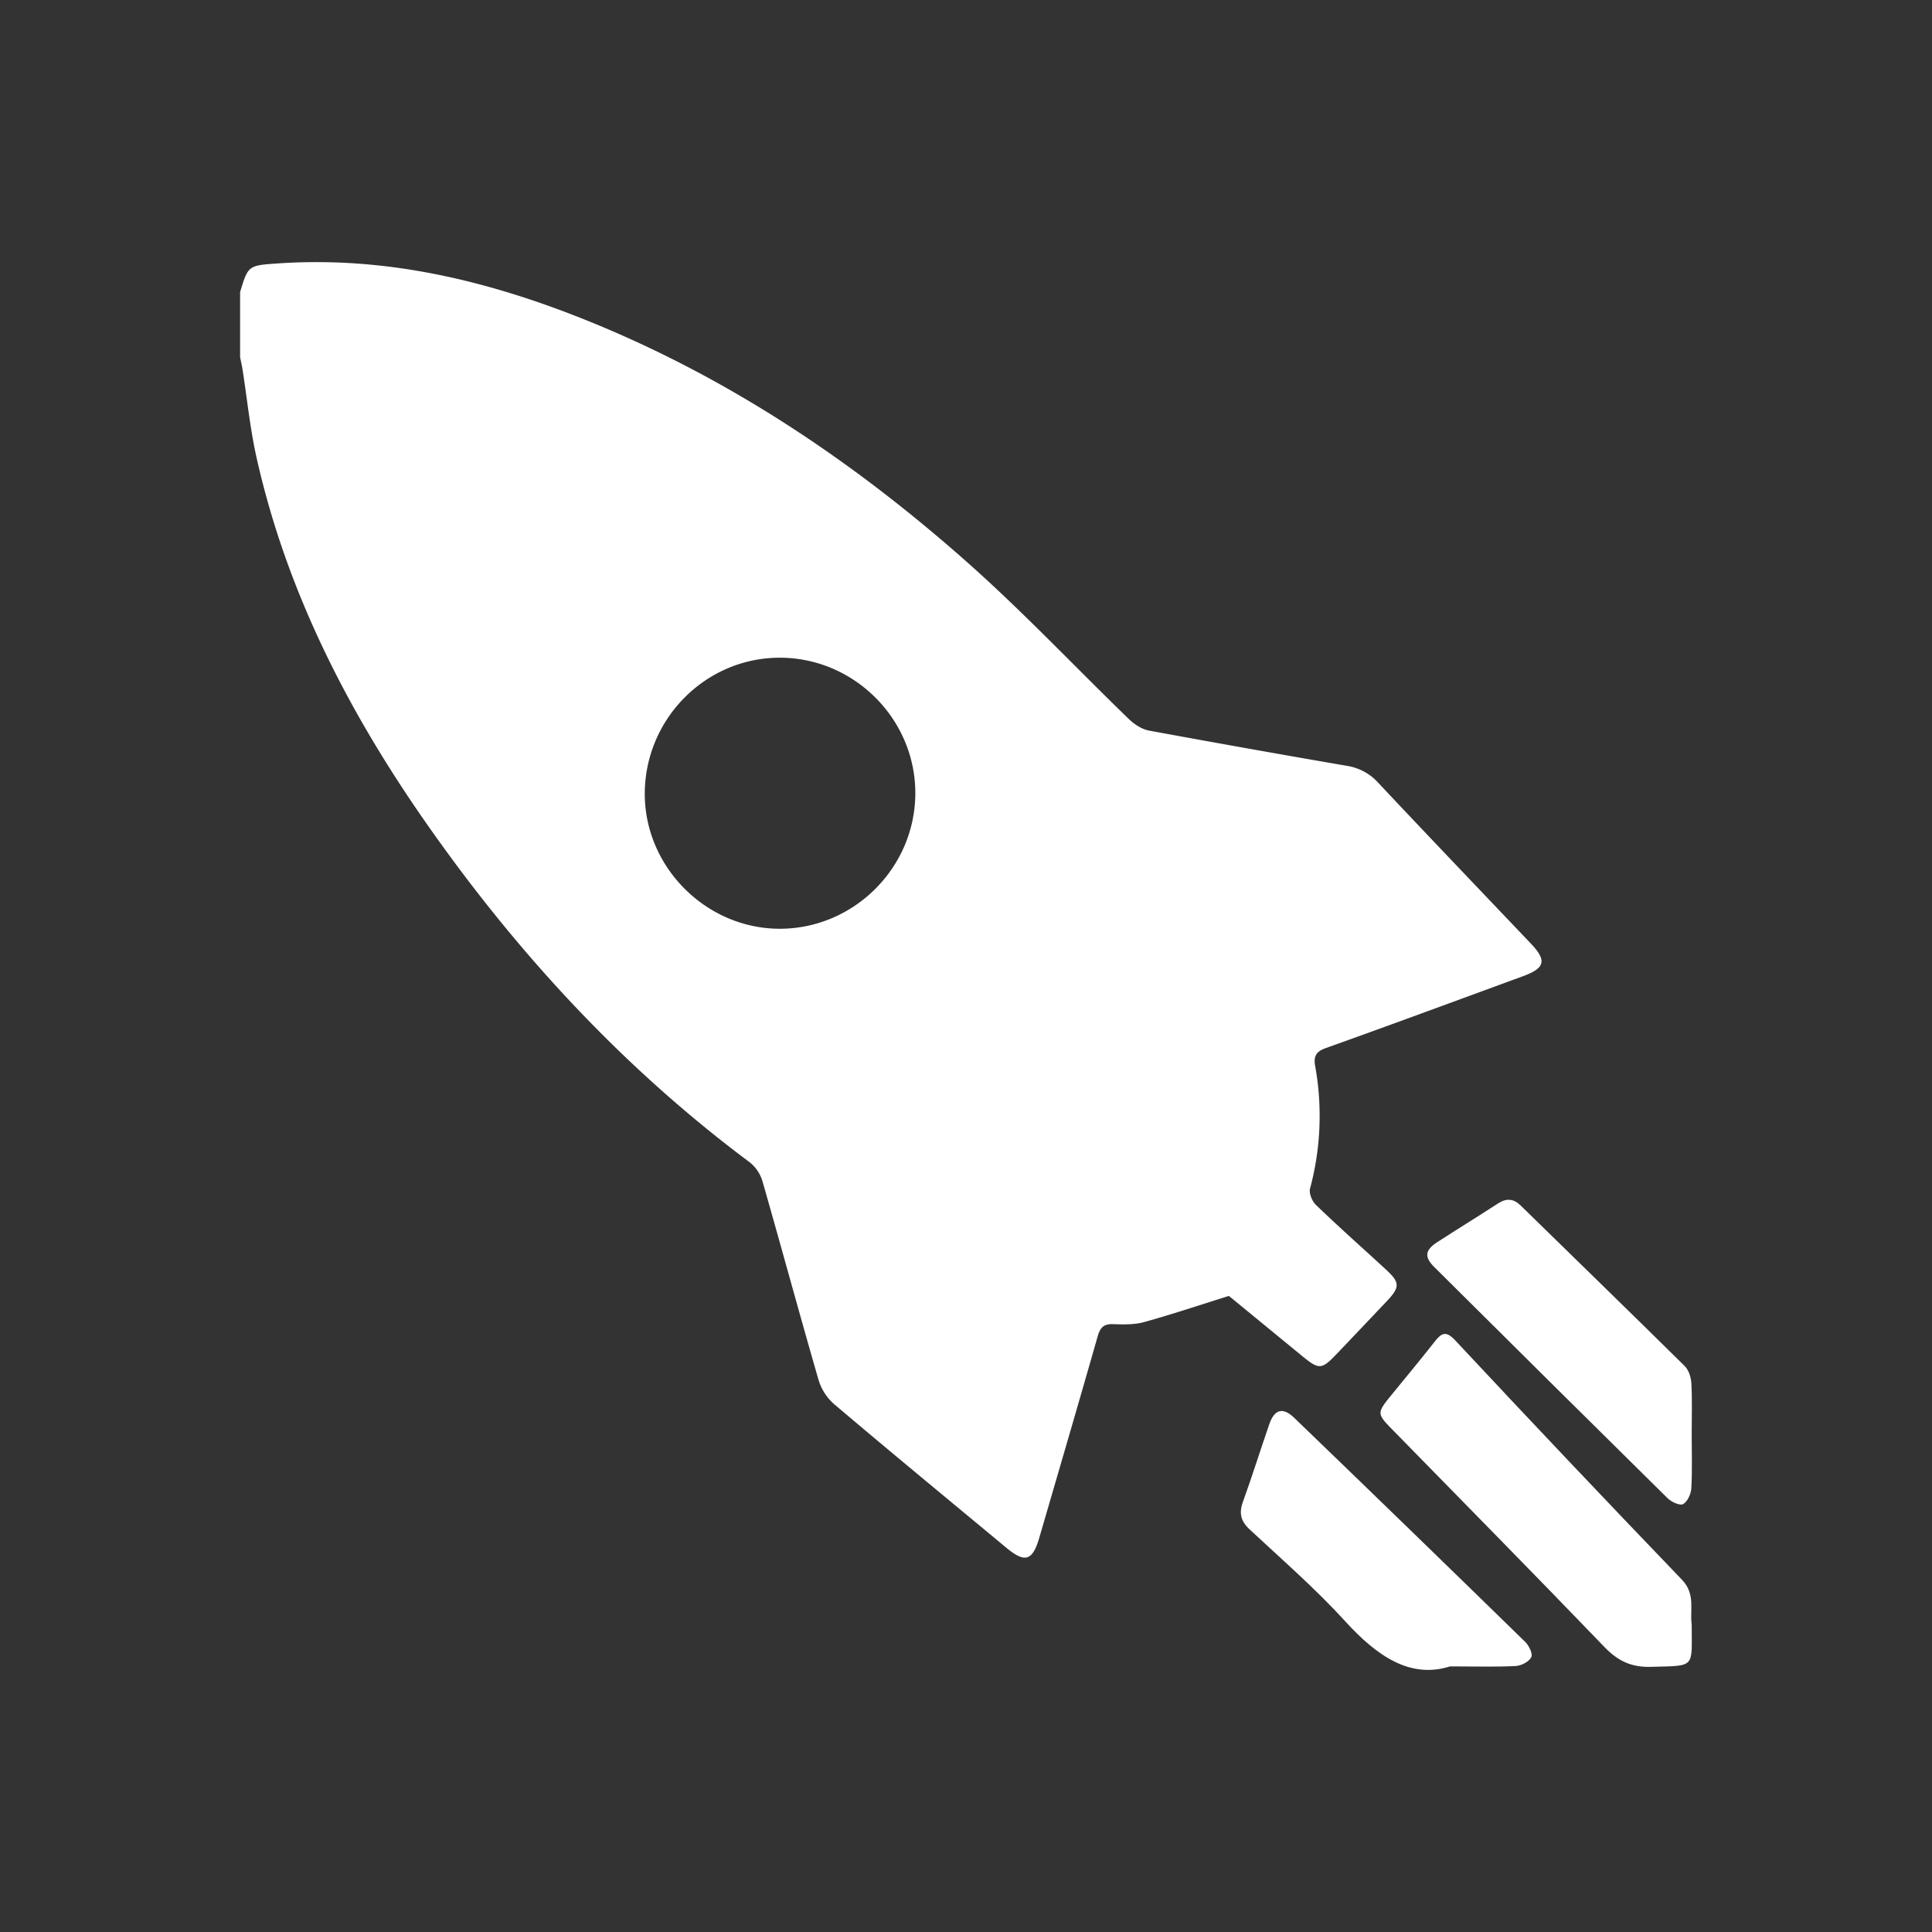 <svg id="Camada_1" data-name="Camada 1" xmlns="http://www.w3.org/2000/svg" viewBox="0 0 1080 1080"><rect x="0" y="0" width="1080" height="1080" fill="#333333" stroke="none"/><defs><style>.cls-1{fill:#fff;}</style></defs><title>Foguete</title><path class="cls-1" d="M747.16,756.92q14.22-14.89,28.37-29.87c7-7.45,7-10.13-.38-17-13.15-12.14-26.61-24-39.55-36.52-2.15-2.06-4-6.55-3.26-9.19a156.22,156.22,0,0,0,2.87-68.25c-1-5.56.34-8.22,6.06-10.26,36.74-13.11,73.32-26.66,110-40.09,12.55-4.61,13.52-8.8,4.38-18.4-28.39-29.85-56.88-59.61-85.09-89.64A29.72,29.72,0,0,0,753,428.12q-55.37-9.53-110.61-19.7c-4-.74-8.17-3.41-11.17-6.3-30.35-29.34-59.34-60.2-90.91-88.14-63-55.77-132.26-102.36-210.63-134.19-55.8-22.66-113.34-36.7-174.23-32.54-16.69,1.14-16.69,1.07-21.23,16V199.7c.46,2.28,1,4.55,1.36,6.84,2.57,16.41,4.2,33,7.82,49.19,17.1,76.39,52.51,144.45,97.28,207.85,50.11,71,108.6,134.1,178.51,186.22a21.45,21.45,0,0,1,7.08,10.66c10.61,37,20.65,74.15,31.36,111.11A29.29,29.29,0,0,0,466.37,785c31.84,27,64,53.49,96.11,80.15,10.52,8.75,14.71,7.46,18.55-5.74C591.93,822,602.92,784.52,613.61,747c1.39-4.87,3.39-7,8.62-6.79,5.76.19,11.82.36,17.29-1.15,15.34-4.23,30.45-9.32,47.44-14.63,12.35,10.12,26.82,22,41.29,33.87C737.35,765.72,738.85,765.64,747.16,756.92Zm-311-237.74c-41.53.13-76.23-34.83-75.72-76.28.52-41.73,34.6-75.5,75.93-75.24s75.4,34.45,75.3,75.84-34.14,75.55-75.55,75.68Z"/><path class="cls-1" d="M940.15,883q-63.93-66.54-126.93-134c-4.75-5-7.32-4-11,.71-8.13,10.39-16.61,20.51-24.94,30.75-7.54,9.28-7.52,9.92.63,18.26,39.69,40.58,79.57,81,118.92,121.9,7.53,7.83,15,11.48,26.09,11.16,25.29-.73,22.72,1,22.75-23.84C944.51,900.2,948,891.1,940.15,883Z"/><path class="cls-1" d="M837.4,672.74c-11.27,7.33-22.74,14.35-34,21.66-6.83,4.42-7.33,8.22-1.61,13.91q65.1,64.76,130.44,129.24c2.12,2.09,6.9,4.26,8.64,3.26,2.48-1.42,4.41-5.69,4.59-8.85.57-10,.21-20,.21-30.07,0-9.49.32-19-.17-28.48-.18-3.36-1.44-7.51-3.73-9.77-30.39-30-61.07-59.8-91.63-89.68C846.1,670,842.14,669.66,837.4,672.74Z"/><path class="cls-1" d="M723.55,792.64c-6.38-6.16-11.09-4.94-14,3.47-5,14.44-9.53,29-14.74,43.4-2.31,6.36-1.23,10.8,3.73,15.43,18.14,16.92,37,33.29,53.64,51.58,17.52,19.21,36.18,32.09,58.39,25,15.61,0,26.19.37,36.72-.22,3.12-.17,7.35-2.35,8.7-4.88,1-1.81-1.27-6.52-3.39-8.59Q788.27,855,723.55,792.64Z"/></svg>